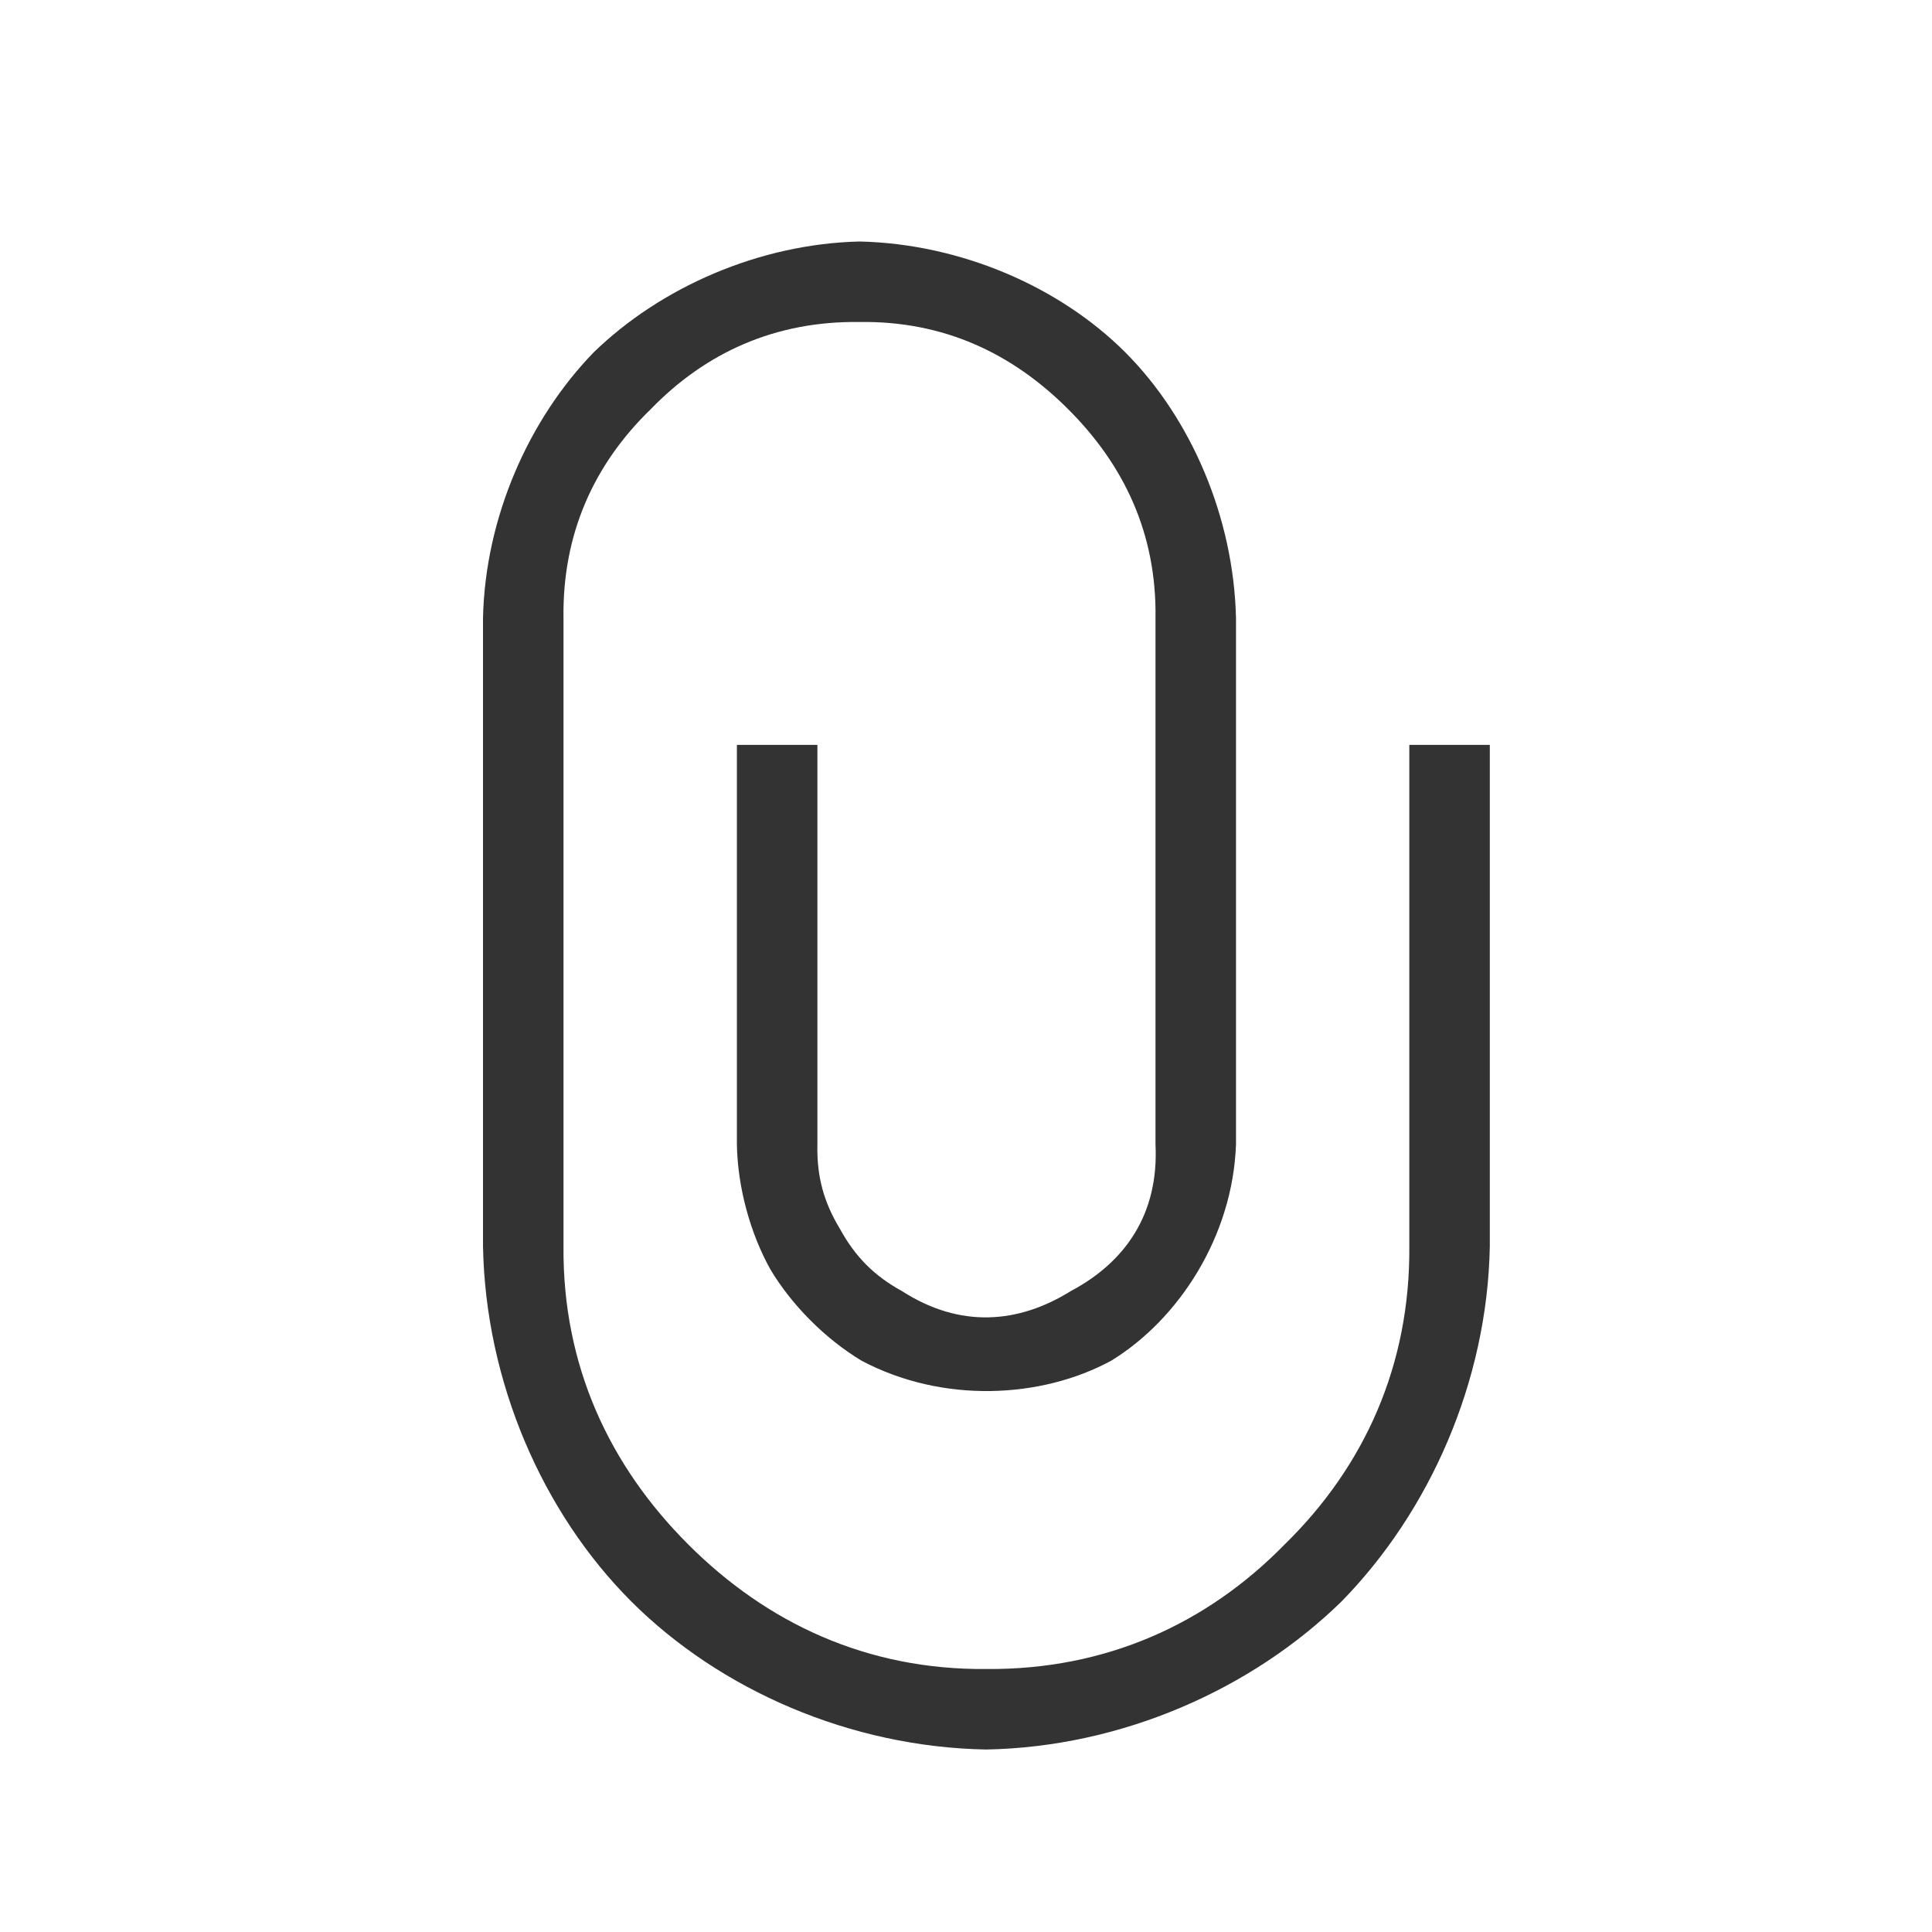 <svg xmlns="http://www.w3.org/2000/svg" viewBox="0 0 24 24">
  <path fill="#333" d="M18.507 9.253v6.23c-.031 1.686-.751 3.296-1.841 4.41-1.114 1.09-2.728 1.809-4.415 1.84-1.686-.03-3.307-.738-4.41-1.84C6.739 18.79 6.031 17.166 6 15.48V7.677c.028-1.252.569-2.469 1.375-3.3.83-.806 2.053-1.348 3.305-1.377 1.252.029 2.48.559 3.298 1.376.817.818 1.347 2.049 1.376 3.301v6.542c-.042 1.14-.709 2.169-1.55 2.684-.868.471-2.092.534-3.1.001-.455-.273-.872-.696-1.134-1.135-.249-.447-.407-1.018-.416-1.55V9.253h1v4.966c-.009.398.081.719.282 1.05.186.338.419.578.768.769.726.467 1.45.404 2.1-.001.675-.359 1.092-.956 1.05-1.818V7.677c.015-1.05-.391-1.901-1.084-2.593-.692-.693-1.543-1.099-2.593-1.084-1.049-.014-1.913.381-2.594 1.084C7.379 5.766 6.984 6.633 7 7.683v7.797c-.013 1.484.571 2.728 1.549 3.705.977.978 2.221 1.562 3.705 1.548 1.482.012 2.739-.56 3.705-1.548.988-.966 1.561-2.224 1.548-3.708V9.253z"/>
</svg>

